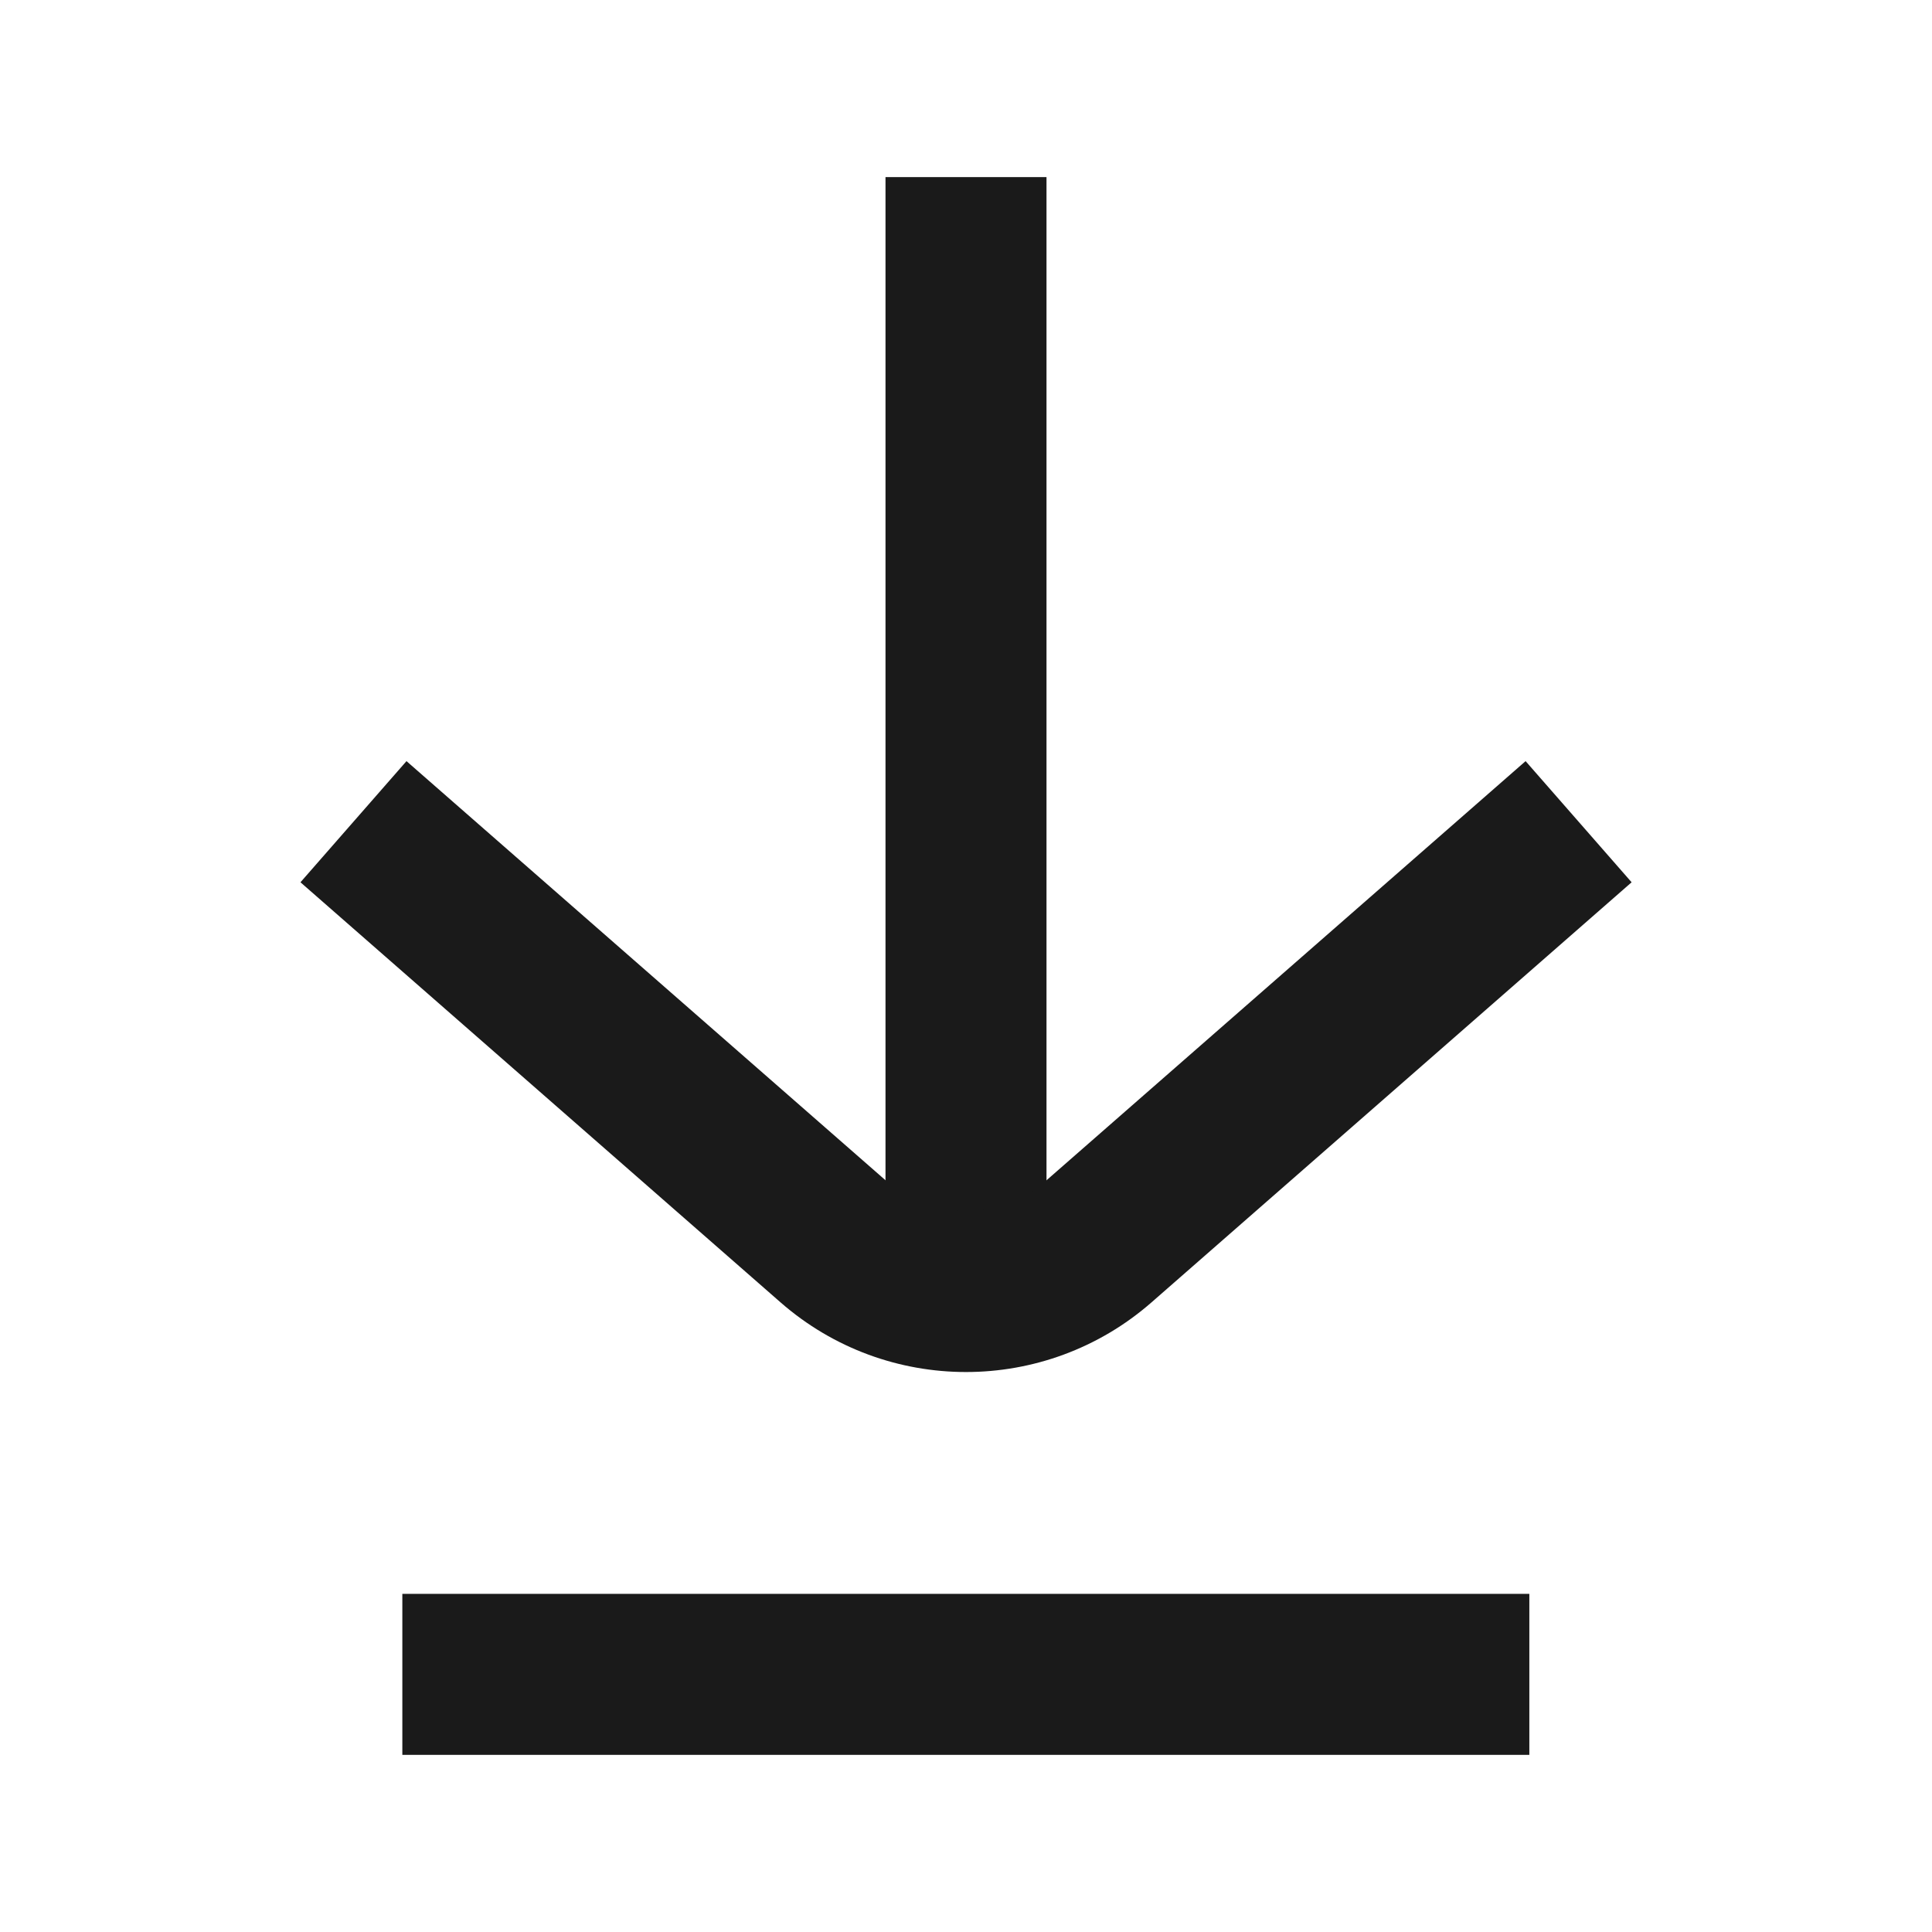 <svg width="48" height="48" viewBox="0 0 48 48" fill="none" xmlns="http://www.w3.org/2000/svg">
<path fill-rule="evenodd" clip-rule="evenodd" d="M22 32.4L22 4.4L26 4.4V32.4H22Z" fill="#1A1A1A"/>
<path fill-rule="evenodd" clip-rule="evenodd" d="M9.996 39.599H37.996V43.599H9.996V39.599Z" fill="#1A1A1A"/>
<path fill-rule="evenodd" clip-rule="evenodd" d="M10.099 18.91L22.025 29.345C23.157 30.335 24.845 30.335 25.976 29.345L37.903 18.91L40.537 21.92L28.61 32.356C25.971 34.665 22.03 34.665 19.391 32.356L7.465 21.92L10.099 18.91Z" fill="#1A1A1A"/>
</svg>
